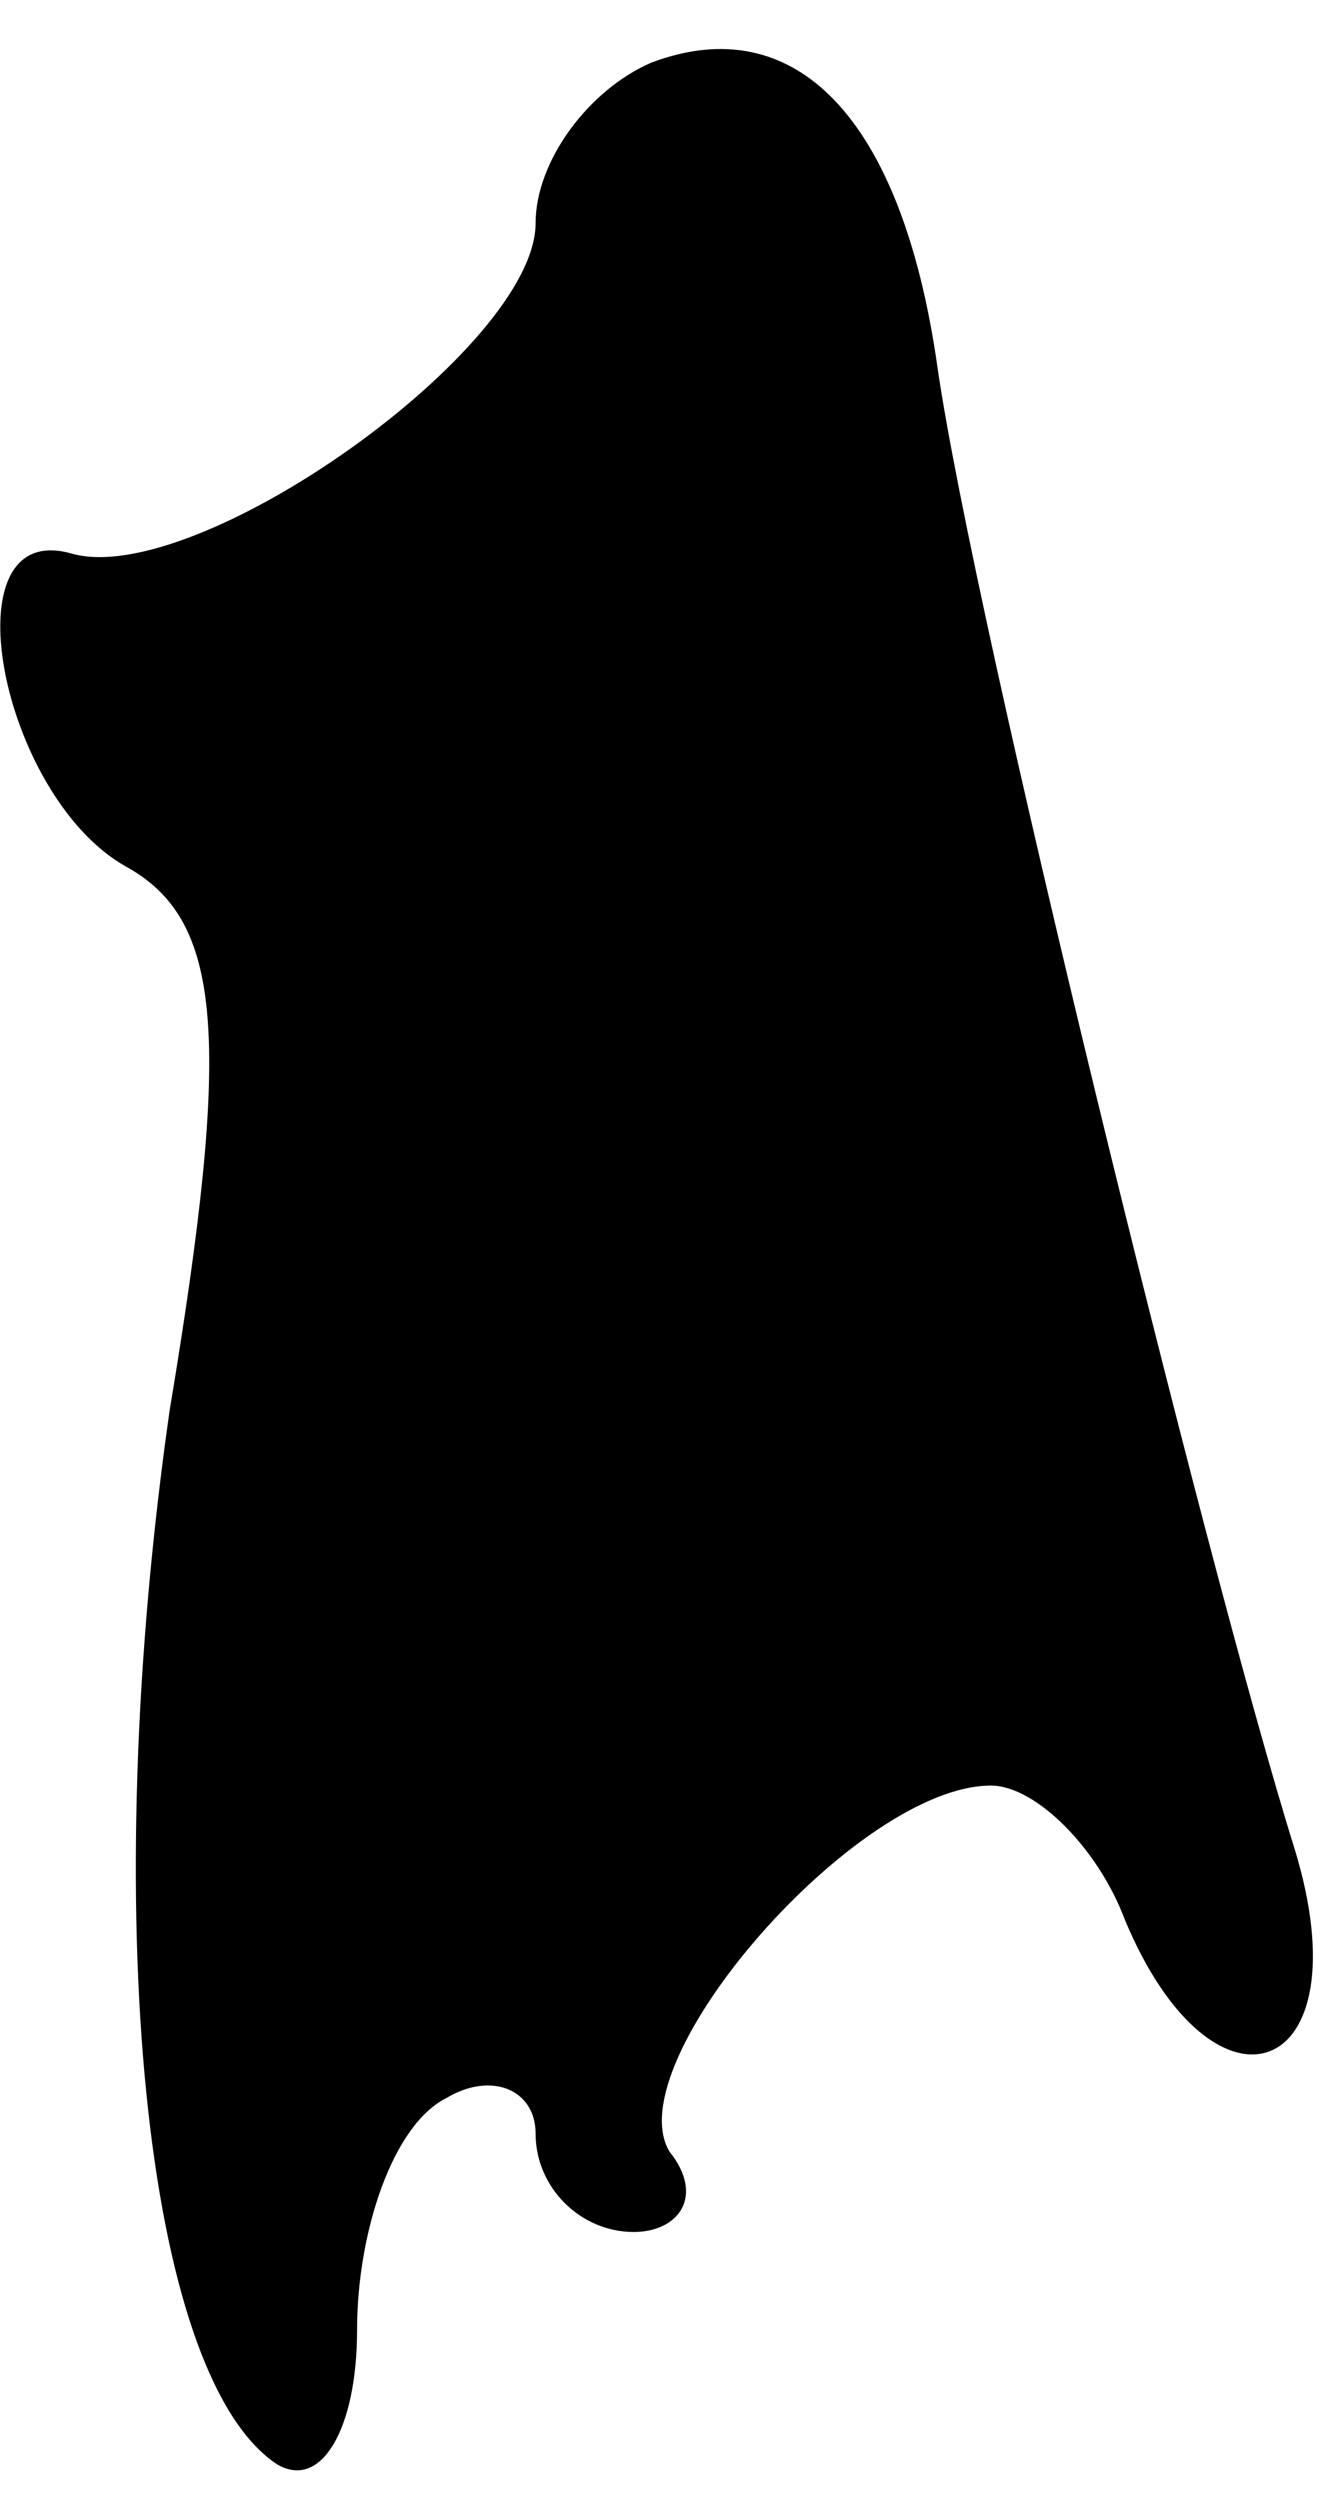 <?xml version="1.0" standalone="no"?>
<!DOCTYPE svg PUBLIC "-//W3C//DTD SVG 20010904//EN"
 "http://www.w3.org/TR/2001/REC-SVG-20010904/DTD/svg10.dtd">
<svg version="1.0" xmlns="http://www.w3.org/2000/svg"
 width="15pt" height="28pt" viewBox="0 0 15 28"
 preserveAspectRatio="xMidYMid meet">
<g transform="translate(0,28) scale(0.1,-0.1)"
fill="#000000" stroke="none">
<path fill="#000000" stroke="none" d="M73 273 c-7 -3 -13 -11 -13 -18 0 -14
-38 -41 -52 -37 -14 4 -8 -27 6 -35 11 -6 12 -19 5 -61 -8 -56 -3 -108 12
-118 5 -3 9 4 9 15 0 11 4 23 10 26 5 3 10 1 10 -4 0 -6 5 -11 11 -11 5 0 8 4
4 9 -6 10 21 41 36 41 5 0 12 -7 15 -15 10 -24 27 -18 19 8 -10 32 -36 138
-40 166 -4 28 -16 40 -32 34z"/>
</g>
</svg>
